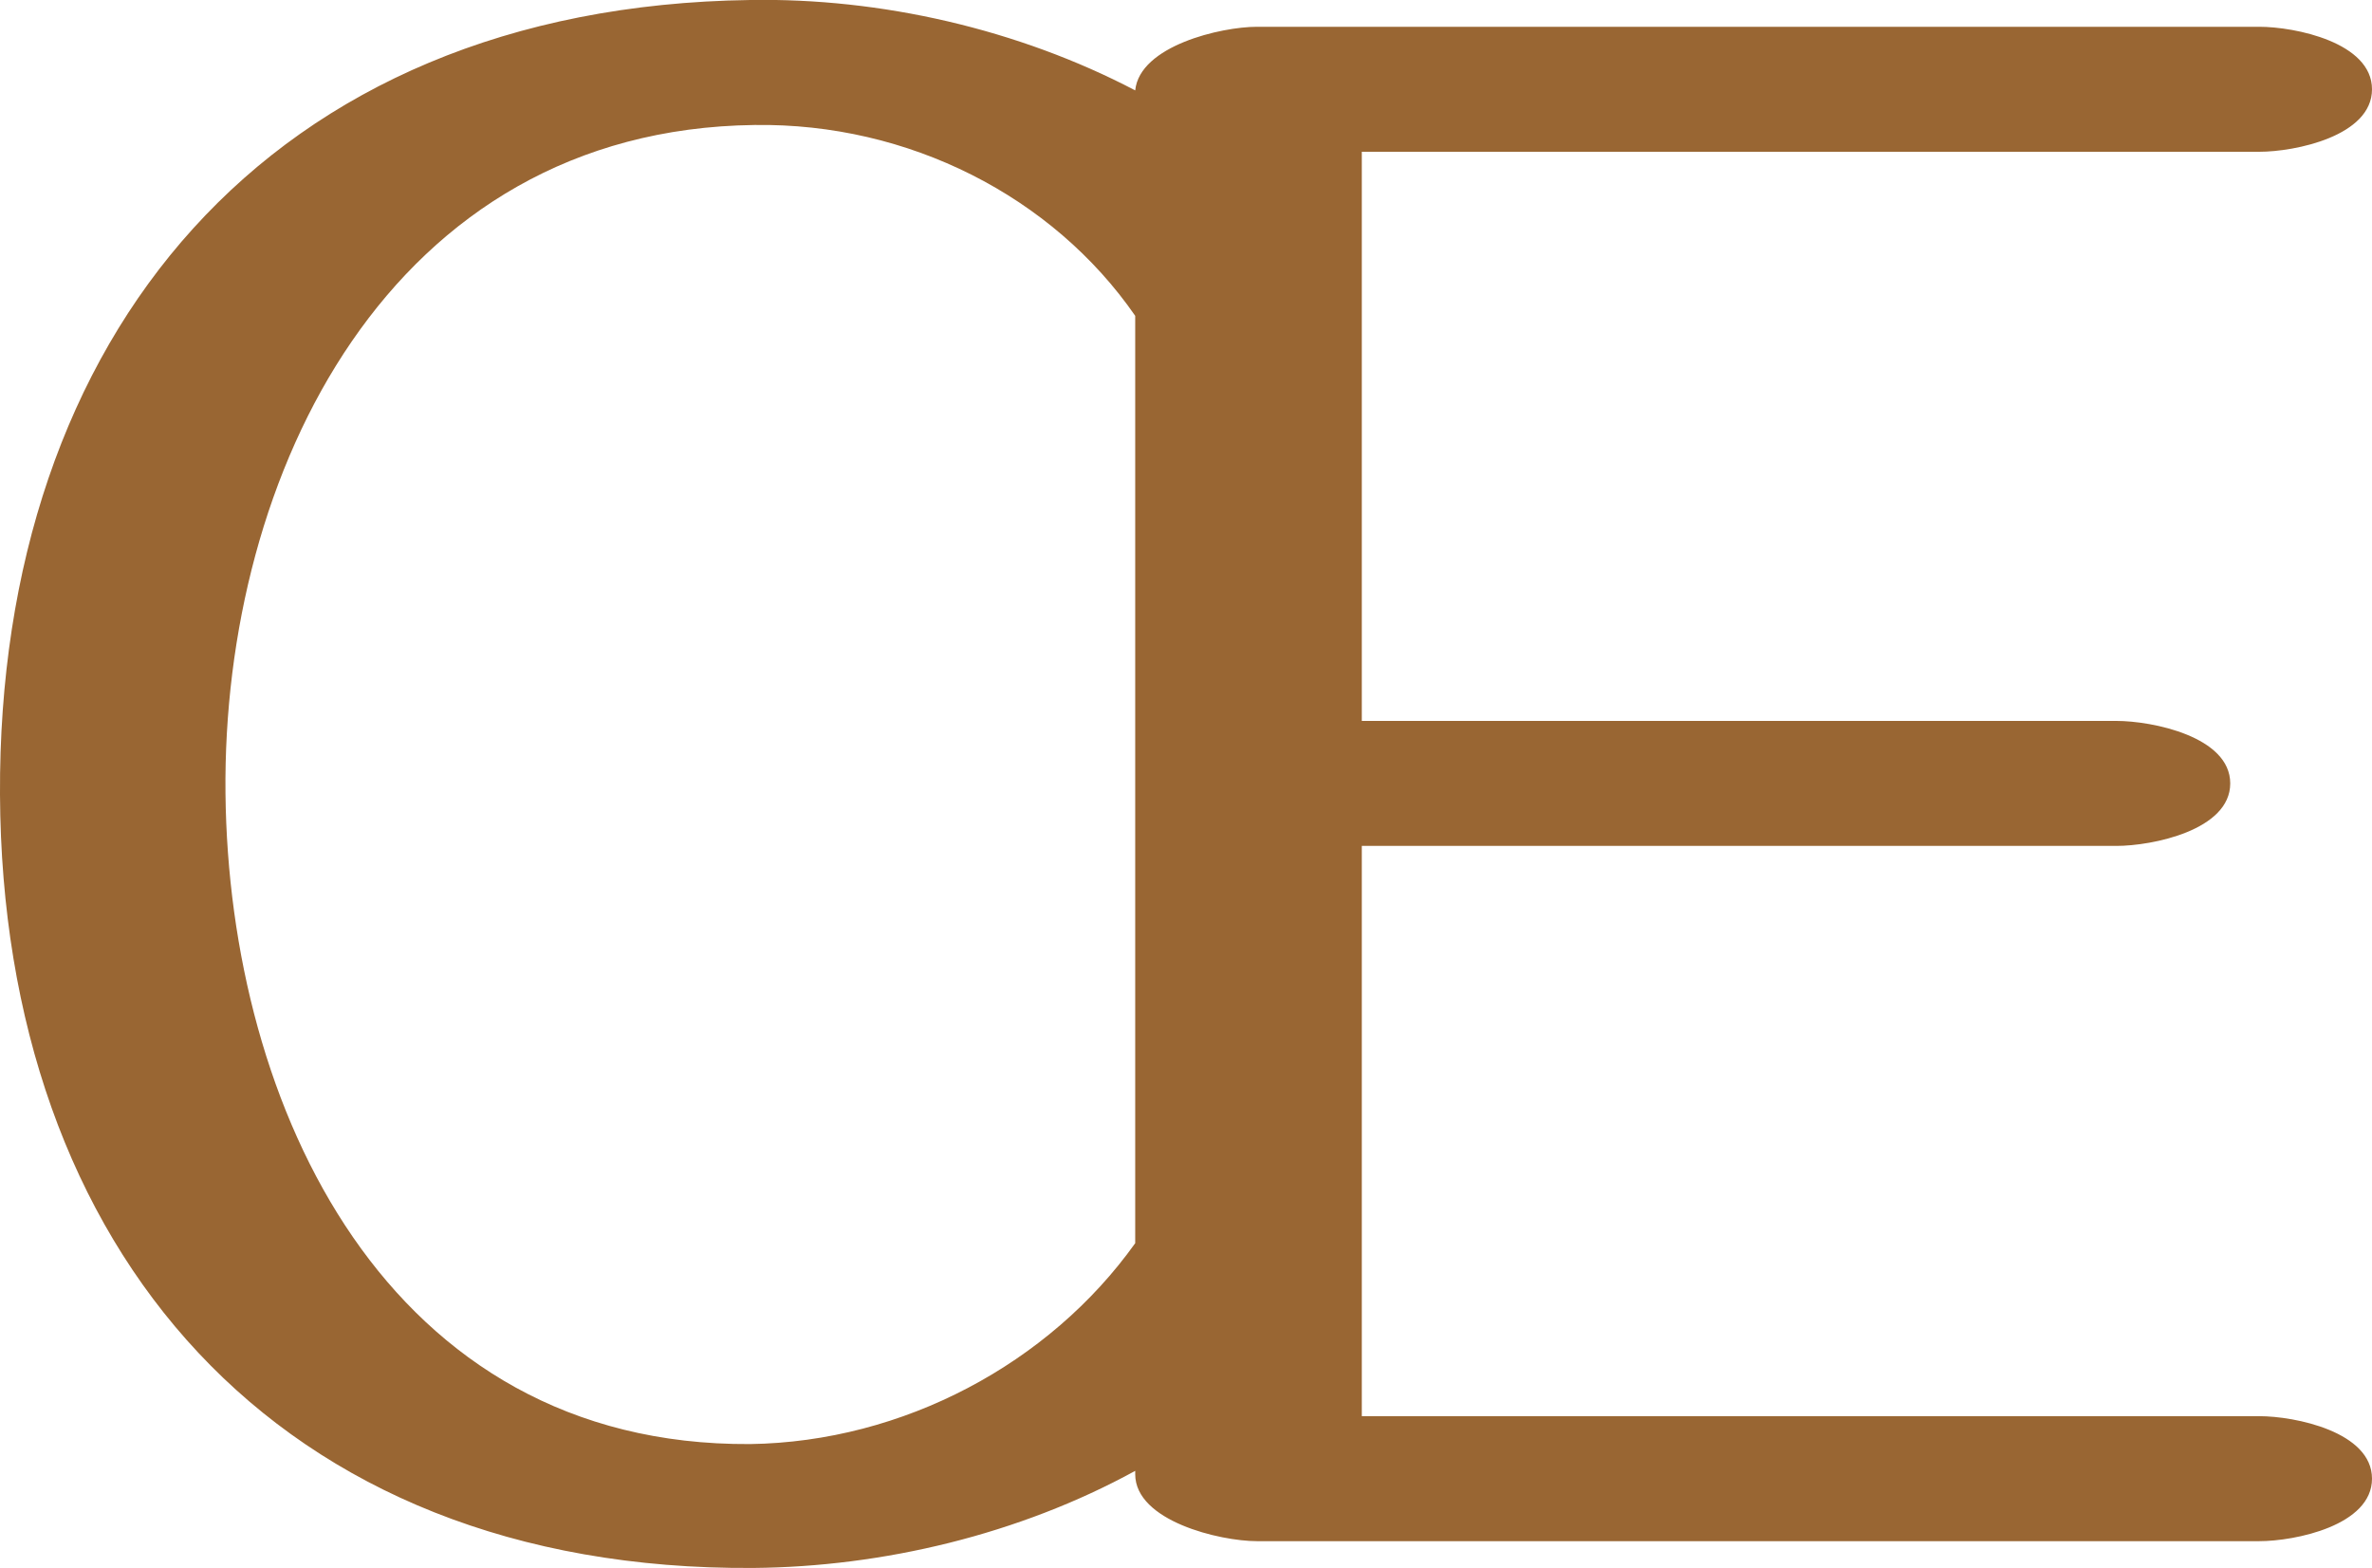<?xml version="1.0" encoding="UTF-8"?>
<!DOCTYPE svg PUBLIC "-//W3C//DTD SVG 1.1//EN" "http://www.w3.org/Graphics/SVG/1.1/DTD/svg11.dtd">
<!-- Creator: CorelDRAW X8 -->
<svg xmlns="http://www.w3.org/2000/svg" xml:space="preserve" width="2125px" height="1405px" version="1.1" style="shape-rendering:geometricPrecision; text-rendering:geometricPrecision; image-rendering:optimizeQuality; fill-rule:evenodd; clip-rule:evenodd"
viewBox="0 0 2125 1405"
 xmlns:xlink="http://www.w3.org/1999/xlink">
 <defs>
  <style type="text/css">
   <![CDATA[
    .fil0 {fill:#996633;fill-rule:nonzero}
   ]]>
  </style>
 </defs>
 <g id="Layer_x0020_1">
  <path class="fil0" d="M1017 283c-74,-107 -203,-173 -341,-171 -327,4 -477,313 -474,599 3,281 145,585 470,583 137,-2 268,-72 345,-180l0 -831zm0 1035c-104,57 -226,86 -342,87 -428,3 -673,-286 -675,-693 -2,-410 240,-706 672,-712 117,-2 240,26 345,81 4,-40 77,-57 109,-57l898 0c32,0 101,14 101,56 0,42 -69,56 -101,56l-804 0 0 510 676 0c32,0 102,14 102,56 0,42 -70,56 -102,56l-676 0 0 511 804 0c32,0 101,14 101,56 0,42 -69,56 -101,56l-898 0c-33,0 -109,-18 -109,-60l0 -3z"/>
 </g>
</svg>
